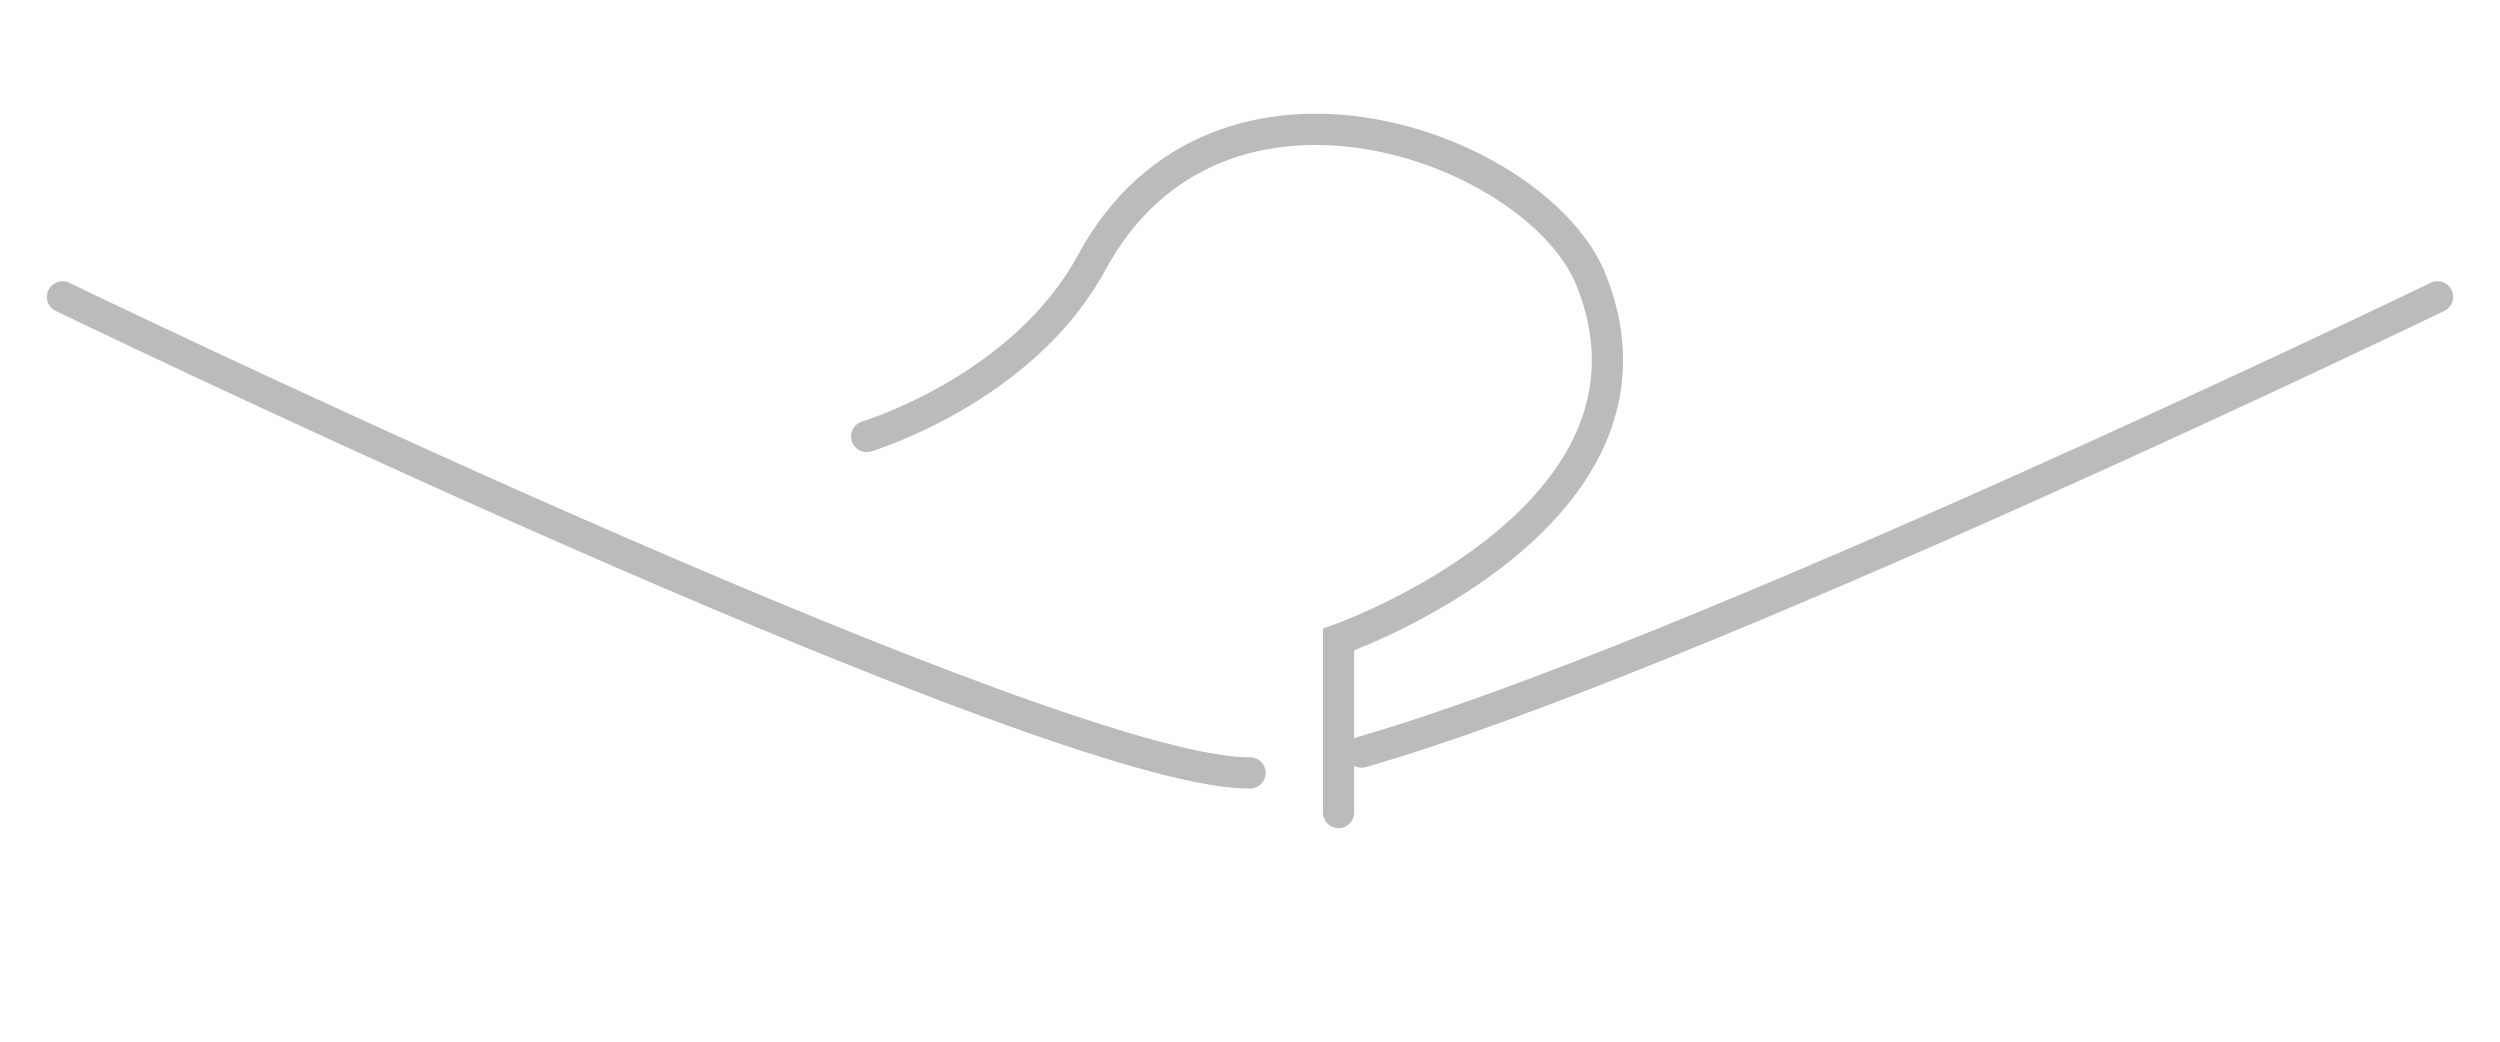 <?xml version="1.0" encoding="utf-8"?>
<!-- Generator: Adobe Illustrator 19.1.0, SVG Export Plug-In . SVG Version: 6.00 Build 0)  -->
<svg version="1.1" id="Layer_1" xmlns="http://www.w3.org/2000/svg" xmlns:xlink="http://www.w3.org/1999/xlink" x="0px" y="0px"
	 viewBox="0 0 240 100" style="enable-background:new 0 0 240 100;" xml:space="preserve">
<style type="text/css">
	.st0{fill:none;stroke:#BBBBBB;stroke-width:3;stroke-linecap:round;stroke-miterlimit:10;}
</style>
<g>
	<path class="st0" d="M128.5,78c0,0,0-12.1,0-16.6c0,0,33.2-11.7,24.3-34.4c-5-12.8-35.8-24.3-48-1.8c-6.6,12.2-21.6,16.7-21.6,16.7
		"/>
</g>
<g>
	<path class="st0" d="M130.7,72.2C161.9,63.3,234,28.5,234,28.5"/>
	<path class="st0" d="M6,28.5c0,0,82.2,39.7,109,45.1c2,0.4,3.6,0.6,5,0.6"/>
</g>
</svg>
